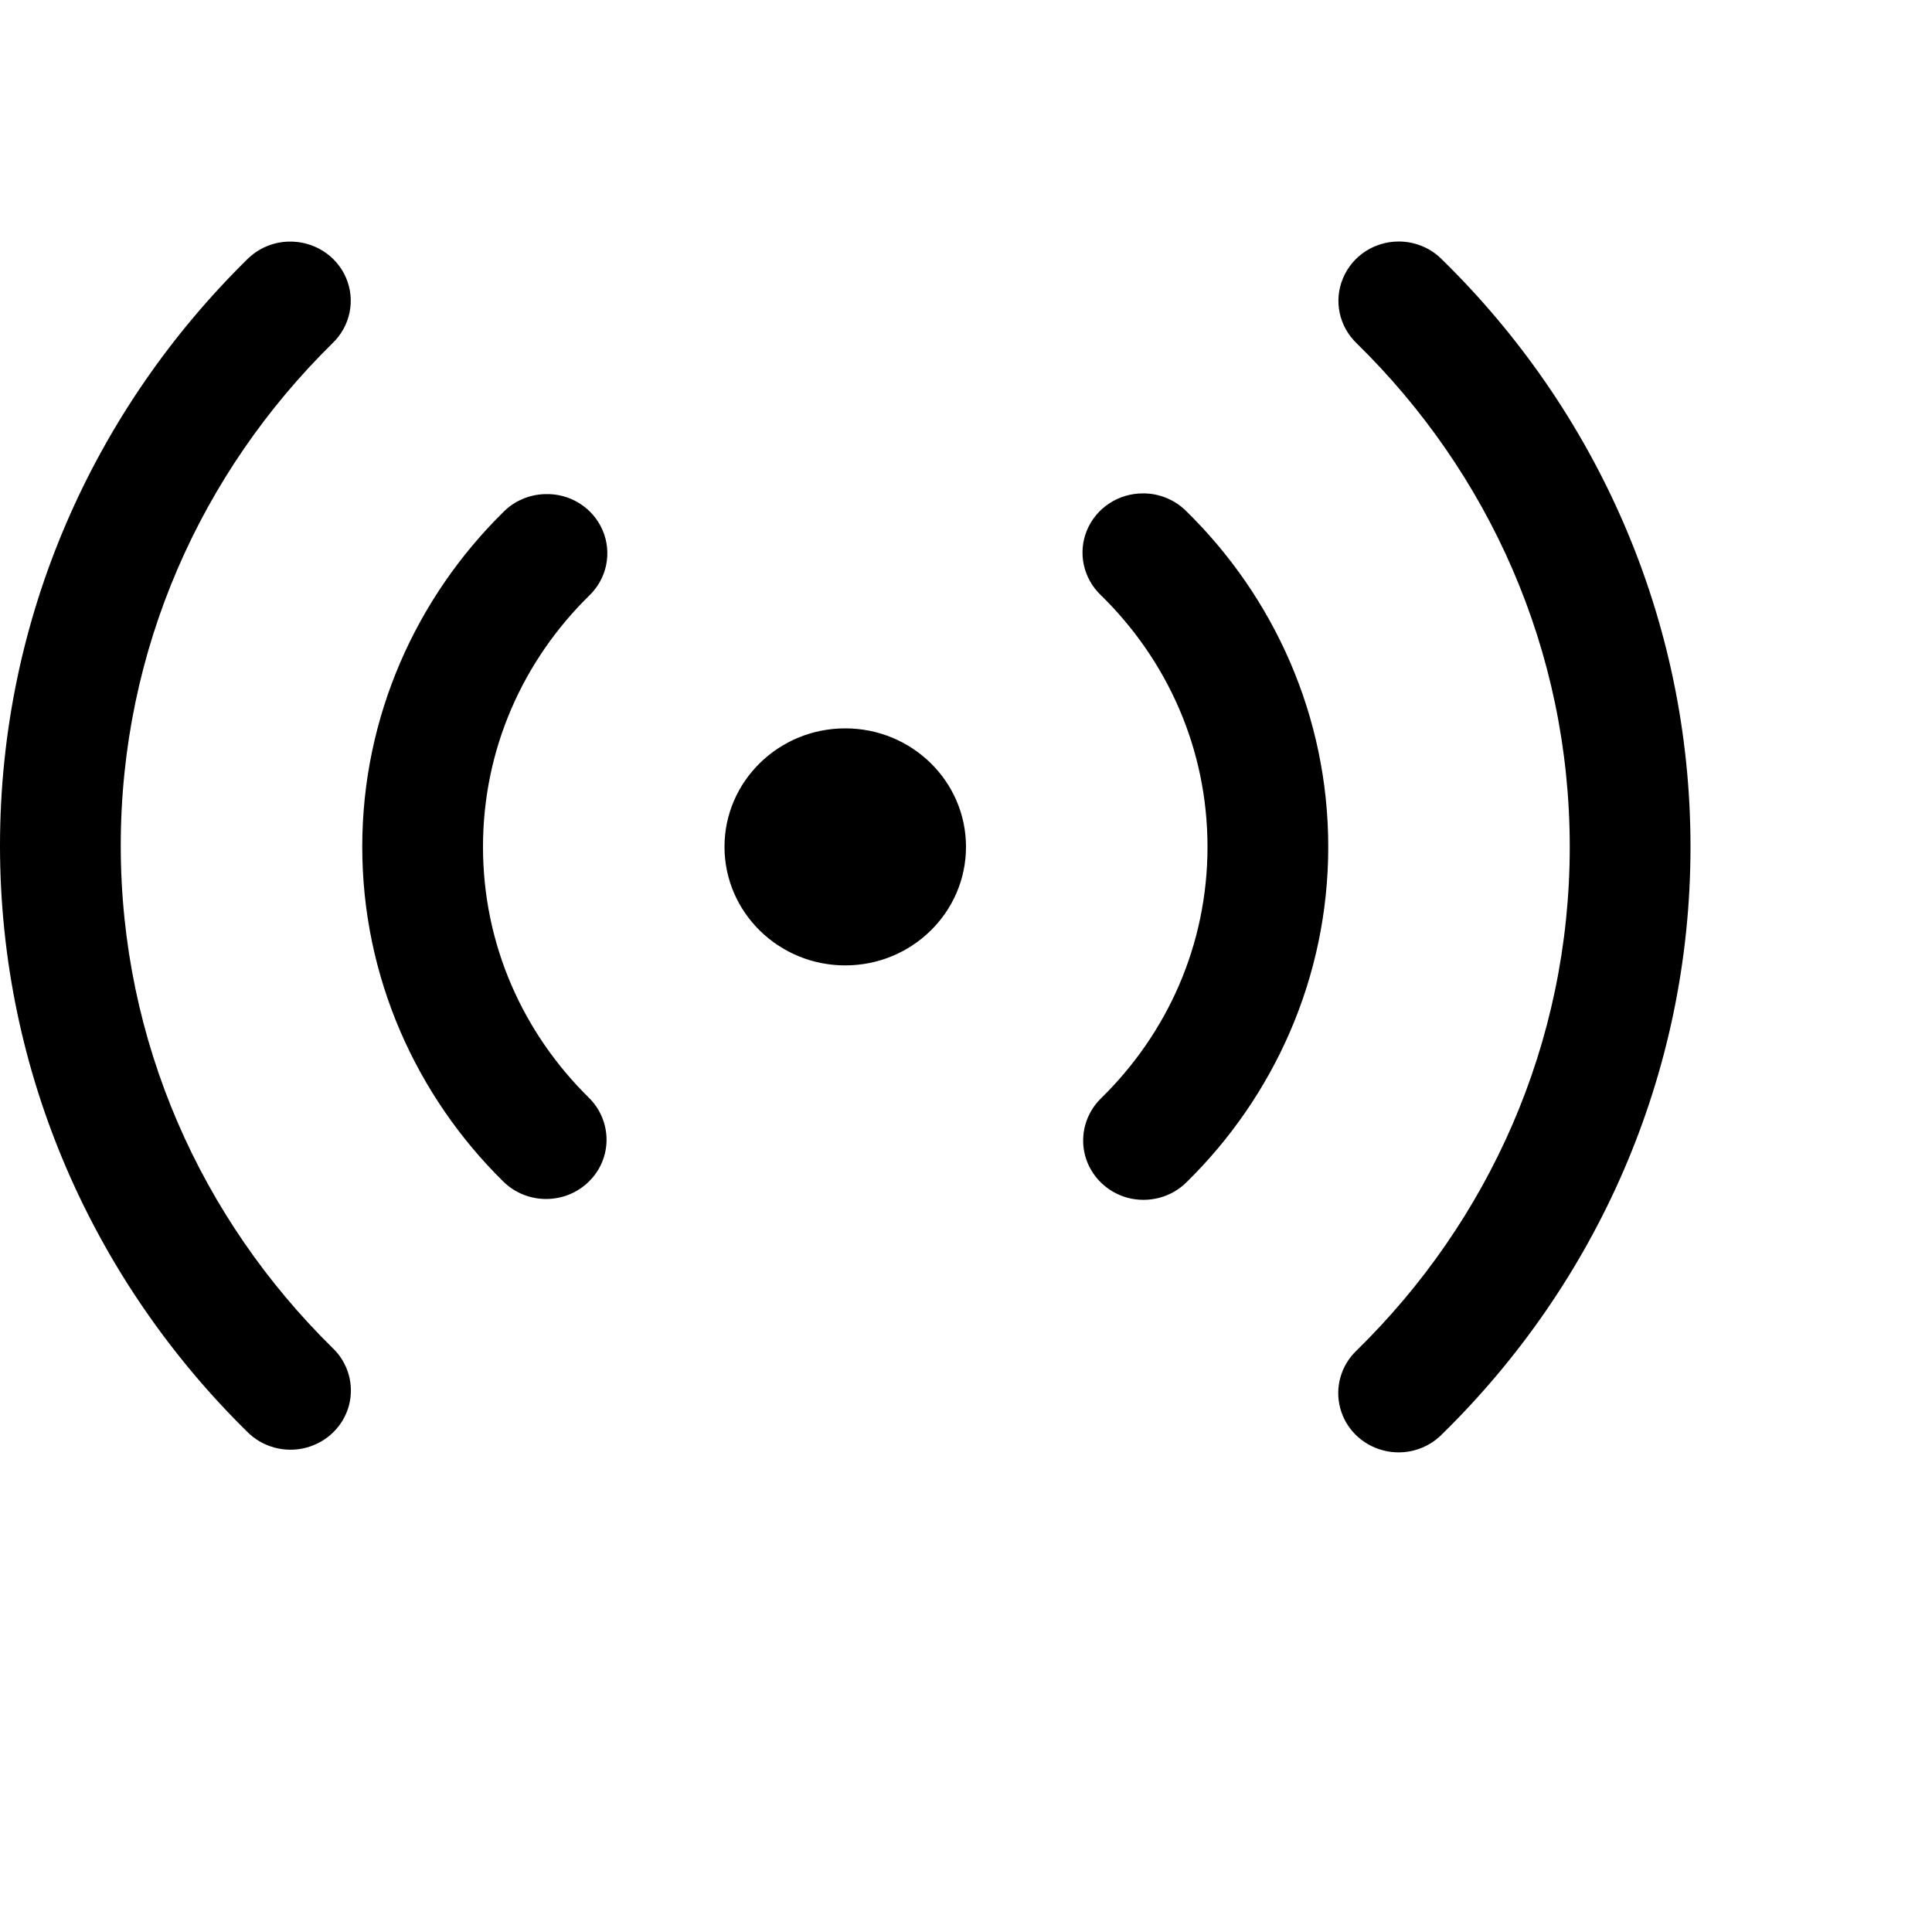 <svg xmlns="http://www.w3.org/2000/svg" viewBox="0 -2 16 16"><path d="M11.584,1.32407643e-15 C11.38,4.07386277e-05 11.197,0.121 11.121,0.307 C11.044,0.492 11.09,0.704 11.236,0.844 C12.326,1.911 13,3.381 13,5.013 C13,6.645 12.326,8.116 11.236,9.183 C11.106,9.306 11.053,9.489 11.099,9.661 C11.144,9.833 11.281,9.967 11.457,10.012 C11.632,10.057 11.818,10.005 11.943,9.877 C13.213,8.633 14,6.911 14,5.013 C14,3.116 13.213,1.393 11.943,0.15 C11.849,0.054 11.719,3.83198985e-09 11.584,8.8817842e-16 L11.584,1.32407643e-15 Z M2.387,0.001 C2.257,0.005 2.135,0.059 2.045,0.15 C0.782,1.393 8.8817842e-16,3.111 8.8817842e-16,5.003 C8.8817842e-16,6.894 0.782,8.612 2.045,9.855 C2.17,9.983 2.357,10.035 2.532,9.99 C2.707,9.945 2.844,9.811 2.89,9.639 C2.935,9.467 2.883,9.284 2.752,9.161 C1.669,8.095 1,6.629 1,5.003 C1,3.376 1.669,1.91 2.752,0.844 C2.901,0.703 2.946,0.486 2.865,0.299 C2.784,0.112 2.594,-0.006 2.387,0.001 L2.387,0.001 Z M9.465,2.086 C9.261,2.086 9.078,2.207 9.001,2.393 C8.925,2.578 8.971,2.79 9.117,2.929 C9.663,3.463 10,4.196 10,5.013 C10,5.831 9.663,6.563 9.117,7.097 C8.991,7.221 8.941,7.402 8.987,7.572 C9.033,7.741 9.168,7.874 9.34,7.92 C9.513,7.965 9.698,7.917 9.824,7.793 C10.55,7.082 11,6.096 11,5.013 C11,3.93 10.55,2.944 9.824,2.233 C9.73,2.139 9.6,2.085 9.465,2.086 Z M4.512,2.092 C4.382,2.096 4.258,2.149 4.168,2.241 C3.448,2.95 3,3.933 3,5.013 C3,6.093 3.448,7.076 4.168,7.785 C4.363,7.977 4.68,7.978 4.876,7.786 C5.072,7.595 5.072,7.284 4.877,7.091 C4.335,6.558 4,5.828 4,5.013 C4,4.199 4.335,3.468 4.877,2.935 C5.026,2.794 5.071,2.577 4.99,2.39 C4.909,2.203 4.719,2.084 4.512,2.092 L4.512,2.092 Z M7,4.032 C6.448,4.032 6,4.471 6,5.013 C6,5.555 6.448,5.995 7,5.995 C7.552,5.995 8,5.555 8,5.013 C8,4.471 7.552,4.032 7,4.032 Z"/></svg>